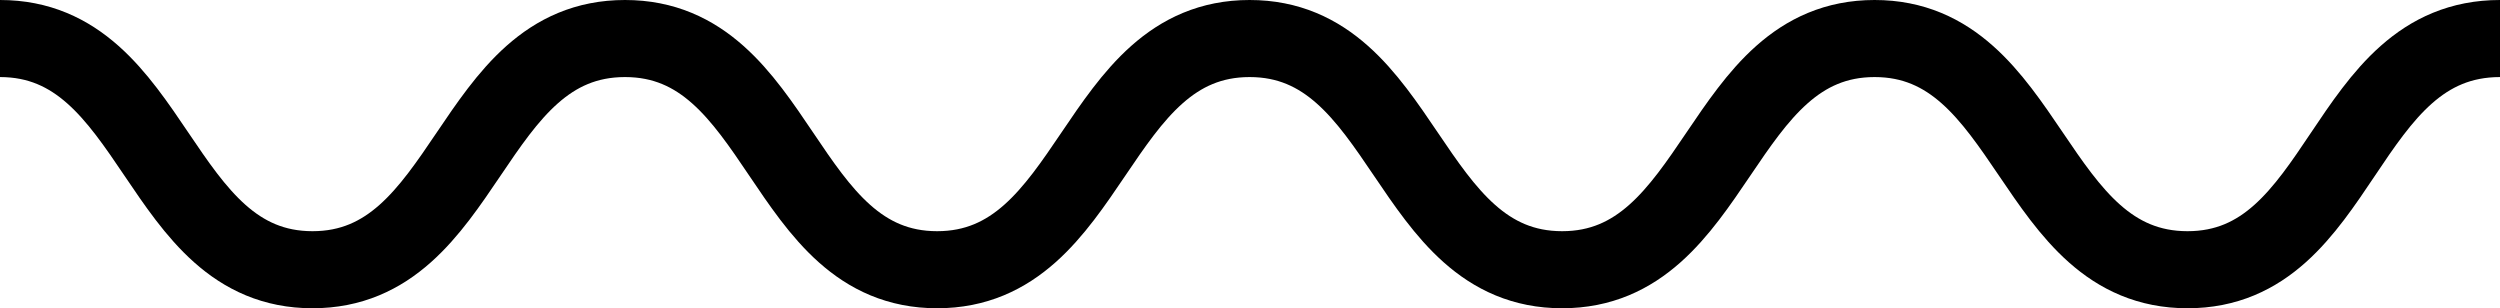 <svg id="Layer_1" data-name="Layer 1" xmlns="http://www.w3.org/2000/svg" viewBox="0 0 64.88 8"><defs><style>.cls-1{fill:none;stroke:#000;stroke-miterlimit:10;stroke-width:2px;}</style></defs><path class="cls-1" d="M2.3,2.57c4.06,0,4.06,6,8.11,6s4.05-6,8.11-6,4.05,6,8.1,6,4.06-6,8.11-6,4.06,6,8.11,6,4.06-6,8.11-6,4.06,6,8.12,6,4-6,8.11-6" transform="translate(-2.3 -1.57)"/></svg>